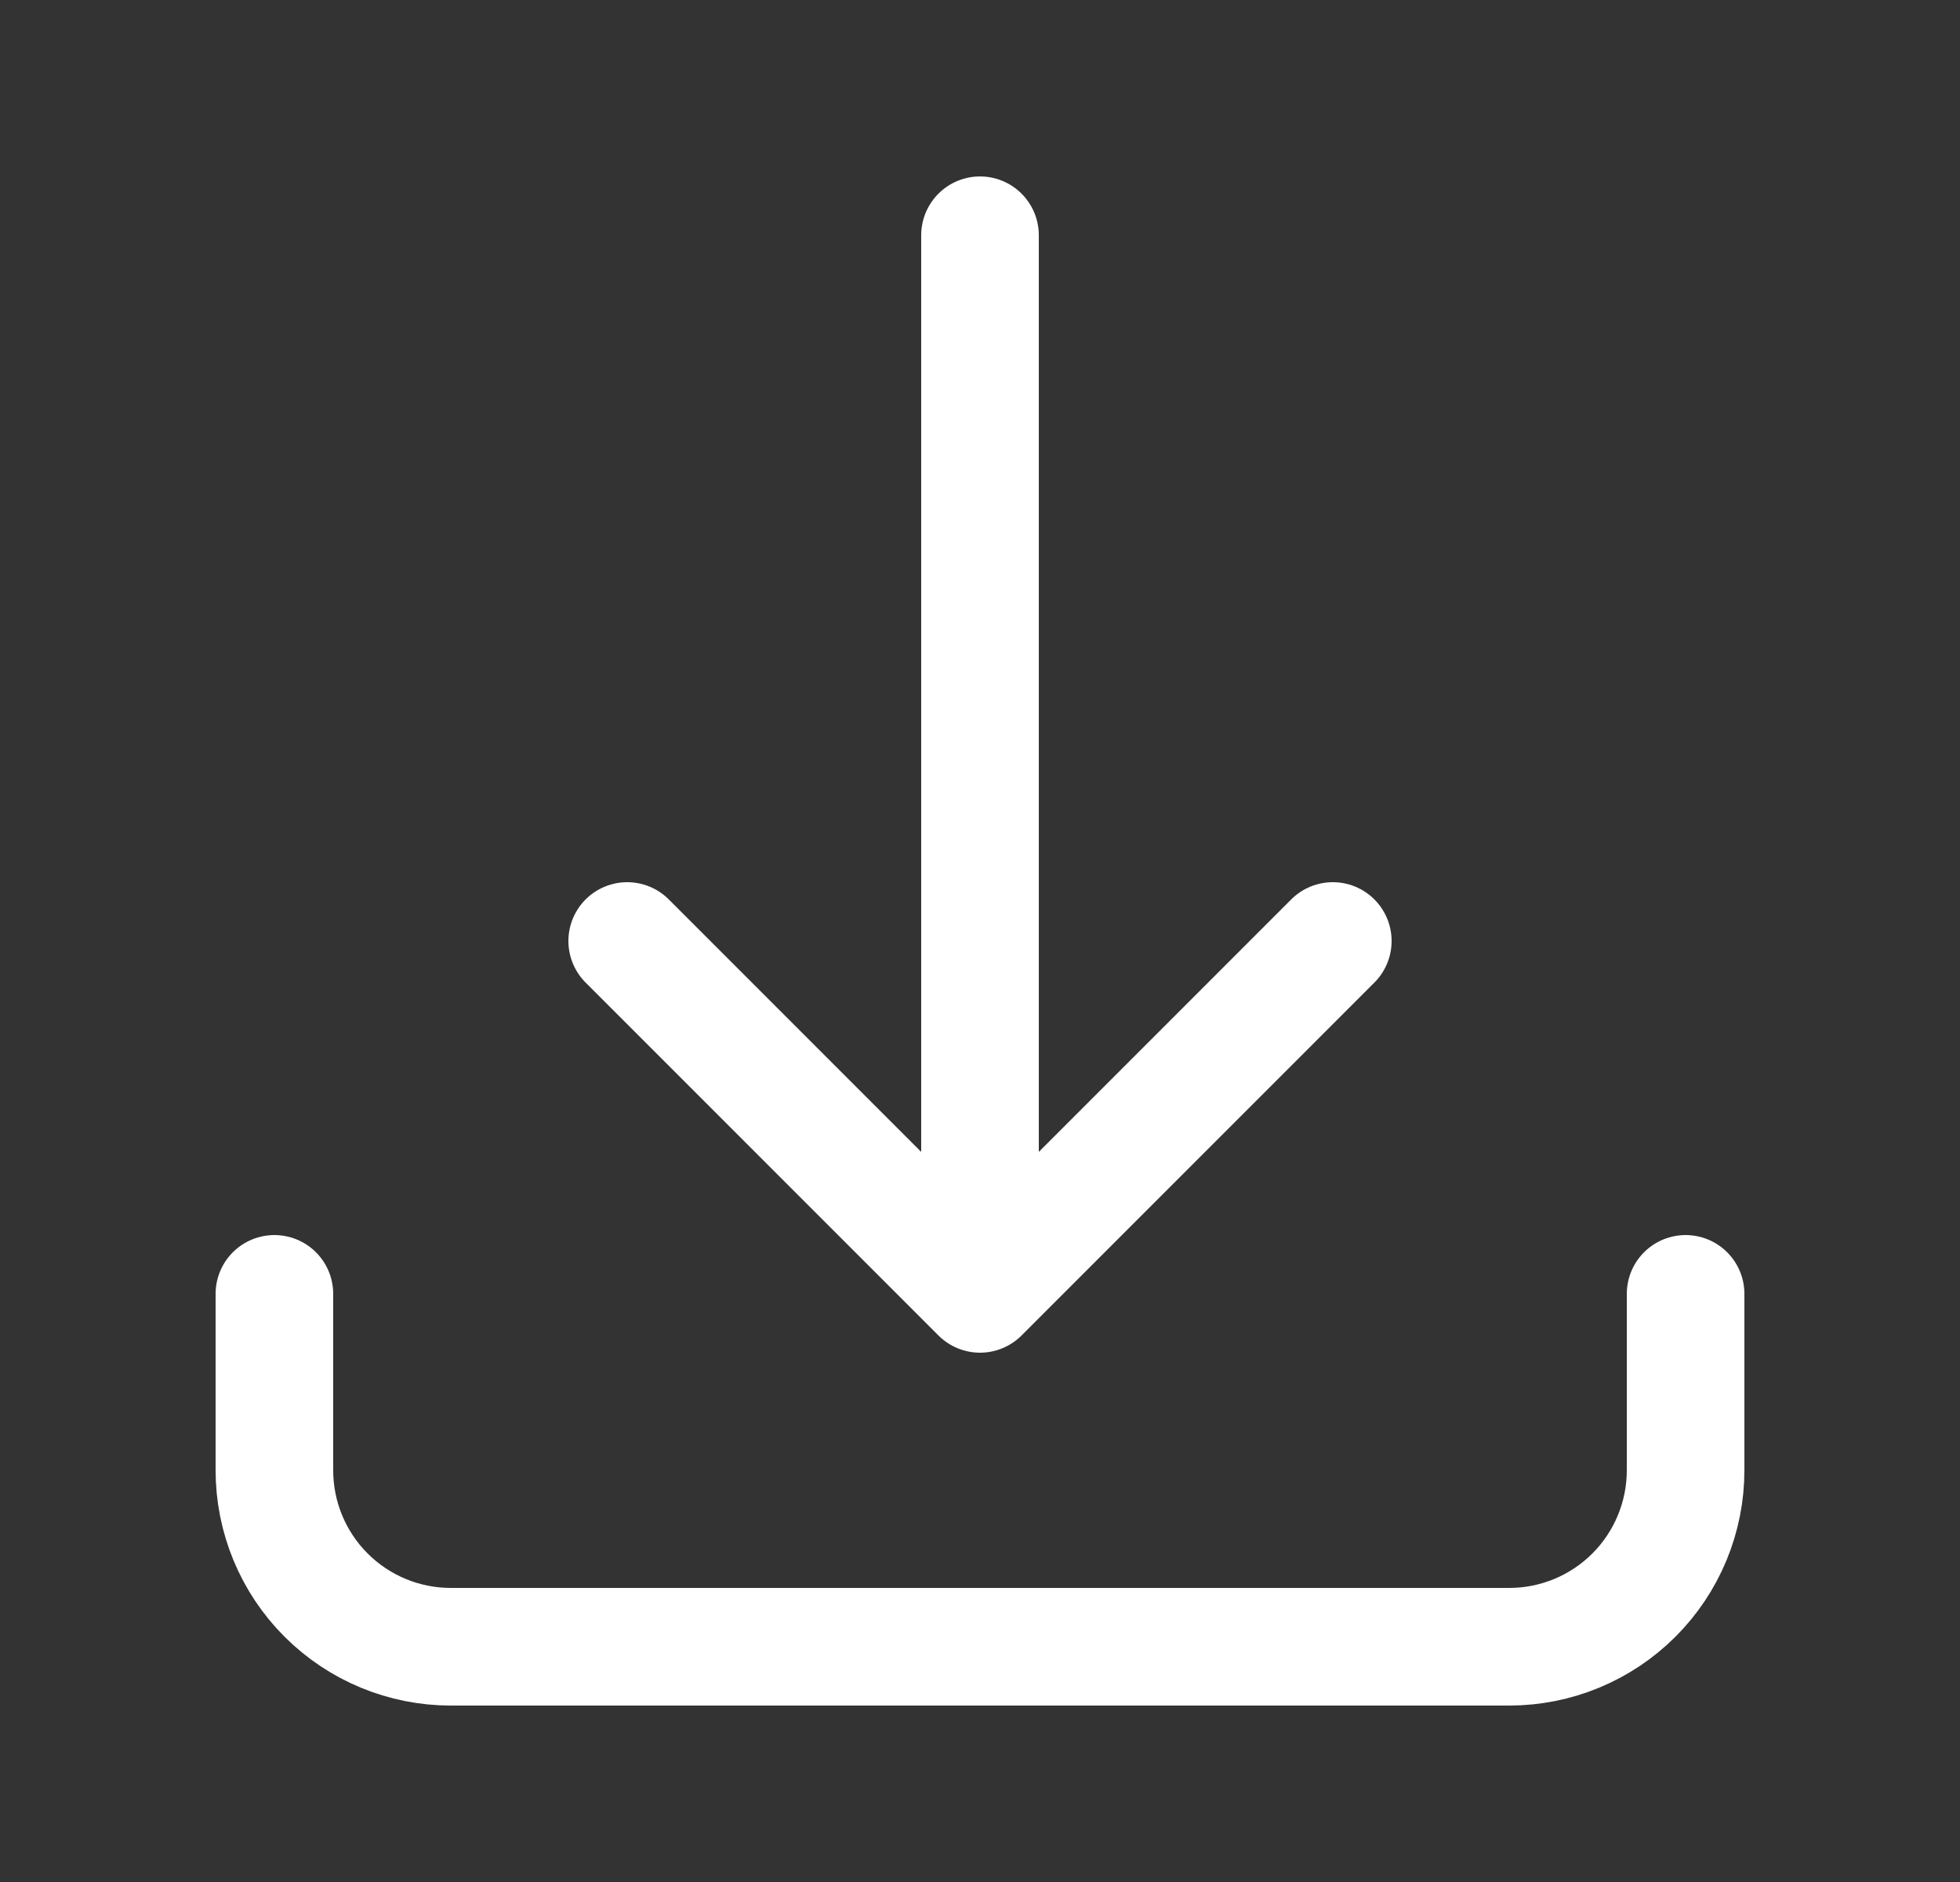 <svg width="25" height="24" viewBox="0 0 25 24" fill="none" xmlns="http://www.w3.org/2000/svg">
    <rect x="0" y="0" width="25" height="24" fill="#333333" stroke="none"/>
    <path d="M3.5 16.5V18.75C3.5 19.347 3.737 19.919 4.159 20.341C4.581 20.763 5.153 21 5.75 21H19.25C19.847 21 20.419 20.763 20.841 20.341C21.263 19.919 21.5 19.347 21.5 18.75V16.5M17 12L12.5 16.5M12.5 16.5L8 12M12.5 16.5V3" stroke="white" stroke-width="1.5" stroke-linecap="round" stroke-linejoin="round"/>
</svg>

